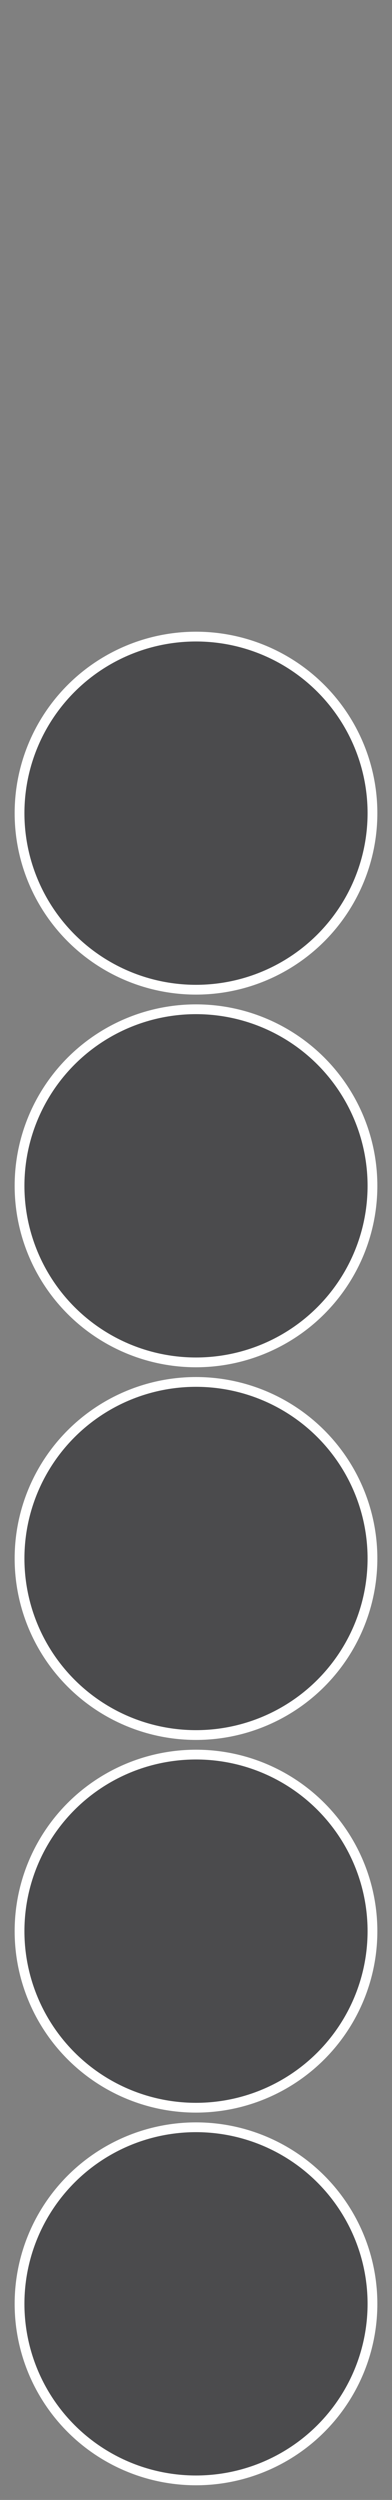 <svg width="321" height="2046" viewBox="0 0 321 2046" fill="none" xmlns="http://www.w3.org/2000/svg">
  <rect x="0" y="0" width="321" height="2046" fill="#808080" stroke="none"/>
  <!-- 5 checkers, all circles, evenly spaced with 16px gap at top and between each, with full white border -->
  <!-- Circles: fill=#4A4A4C, border: full circle, stroke=#FFFFFF, stroke-width=8 -->
  <g>
    <!-- Checker 1 (top) -->
    <circle cx="160.5" cy="1885.5" r="144.5" fill="#4A4A4C" opacity="0.98"/>
    <circle cx="160.5" cy="1885.5" r="144.5" stroke="#FFFFFF" stroke-width="8" fill="none" opacity="1"/>
  </g>
  <g>
    <!-- Checker 2 -->
    <circle cx="160.5" cy="1580.5" r="144.5" fill="#4A4A4C" opacity="0.98"/>
    <circle cx="160.5" cy="1580.5" r="144.5" stroke="#FFFFFF" stroke-width="8" fill="none" opacity="1"/>
  </g>
  <g>
    <!-- Checker 3 -->
    <circle cx="160.5" cy="1275.5" r="144.5" fill="#4A4A4C" opacity="0.98"/>
    <circle cx="160.5" cy="1275.5" r="144.5" stroke="#FFFFFF" stroke-width="8" fill="none" opacity="1"/>
  </g>
  <g>
    <!-- Checker 4 -->
    <circle cx="160.5" cy="970.5" r="144.5" fill="#4A4A4C" opacity="0.98"/>
    <circle cx="160.5" cy="970.5" r="144.5" stroke="#FFFFFF" stroke-width="8" fill="none" opacity="1"/>
  </g>
  <g>
    <!-- Checker 5 (bottom in this new arrangement) -->
    <circle cx="160.5" cy="665.5" r="144.5" fill="#4A4A4C" opacity="0.98"/>
    <circle cx="160.5" cy="665.5" r="144.5" stroke="#FFFFFF" stroke-width="8" fill="none" opacity="1"/>
  </g>
</svg>